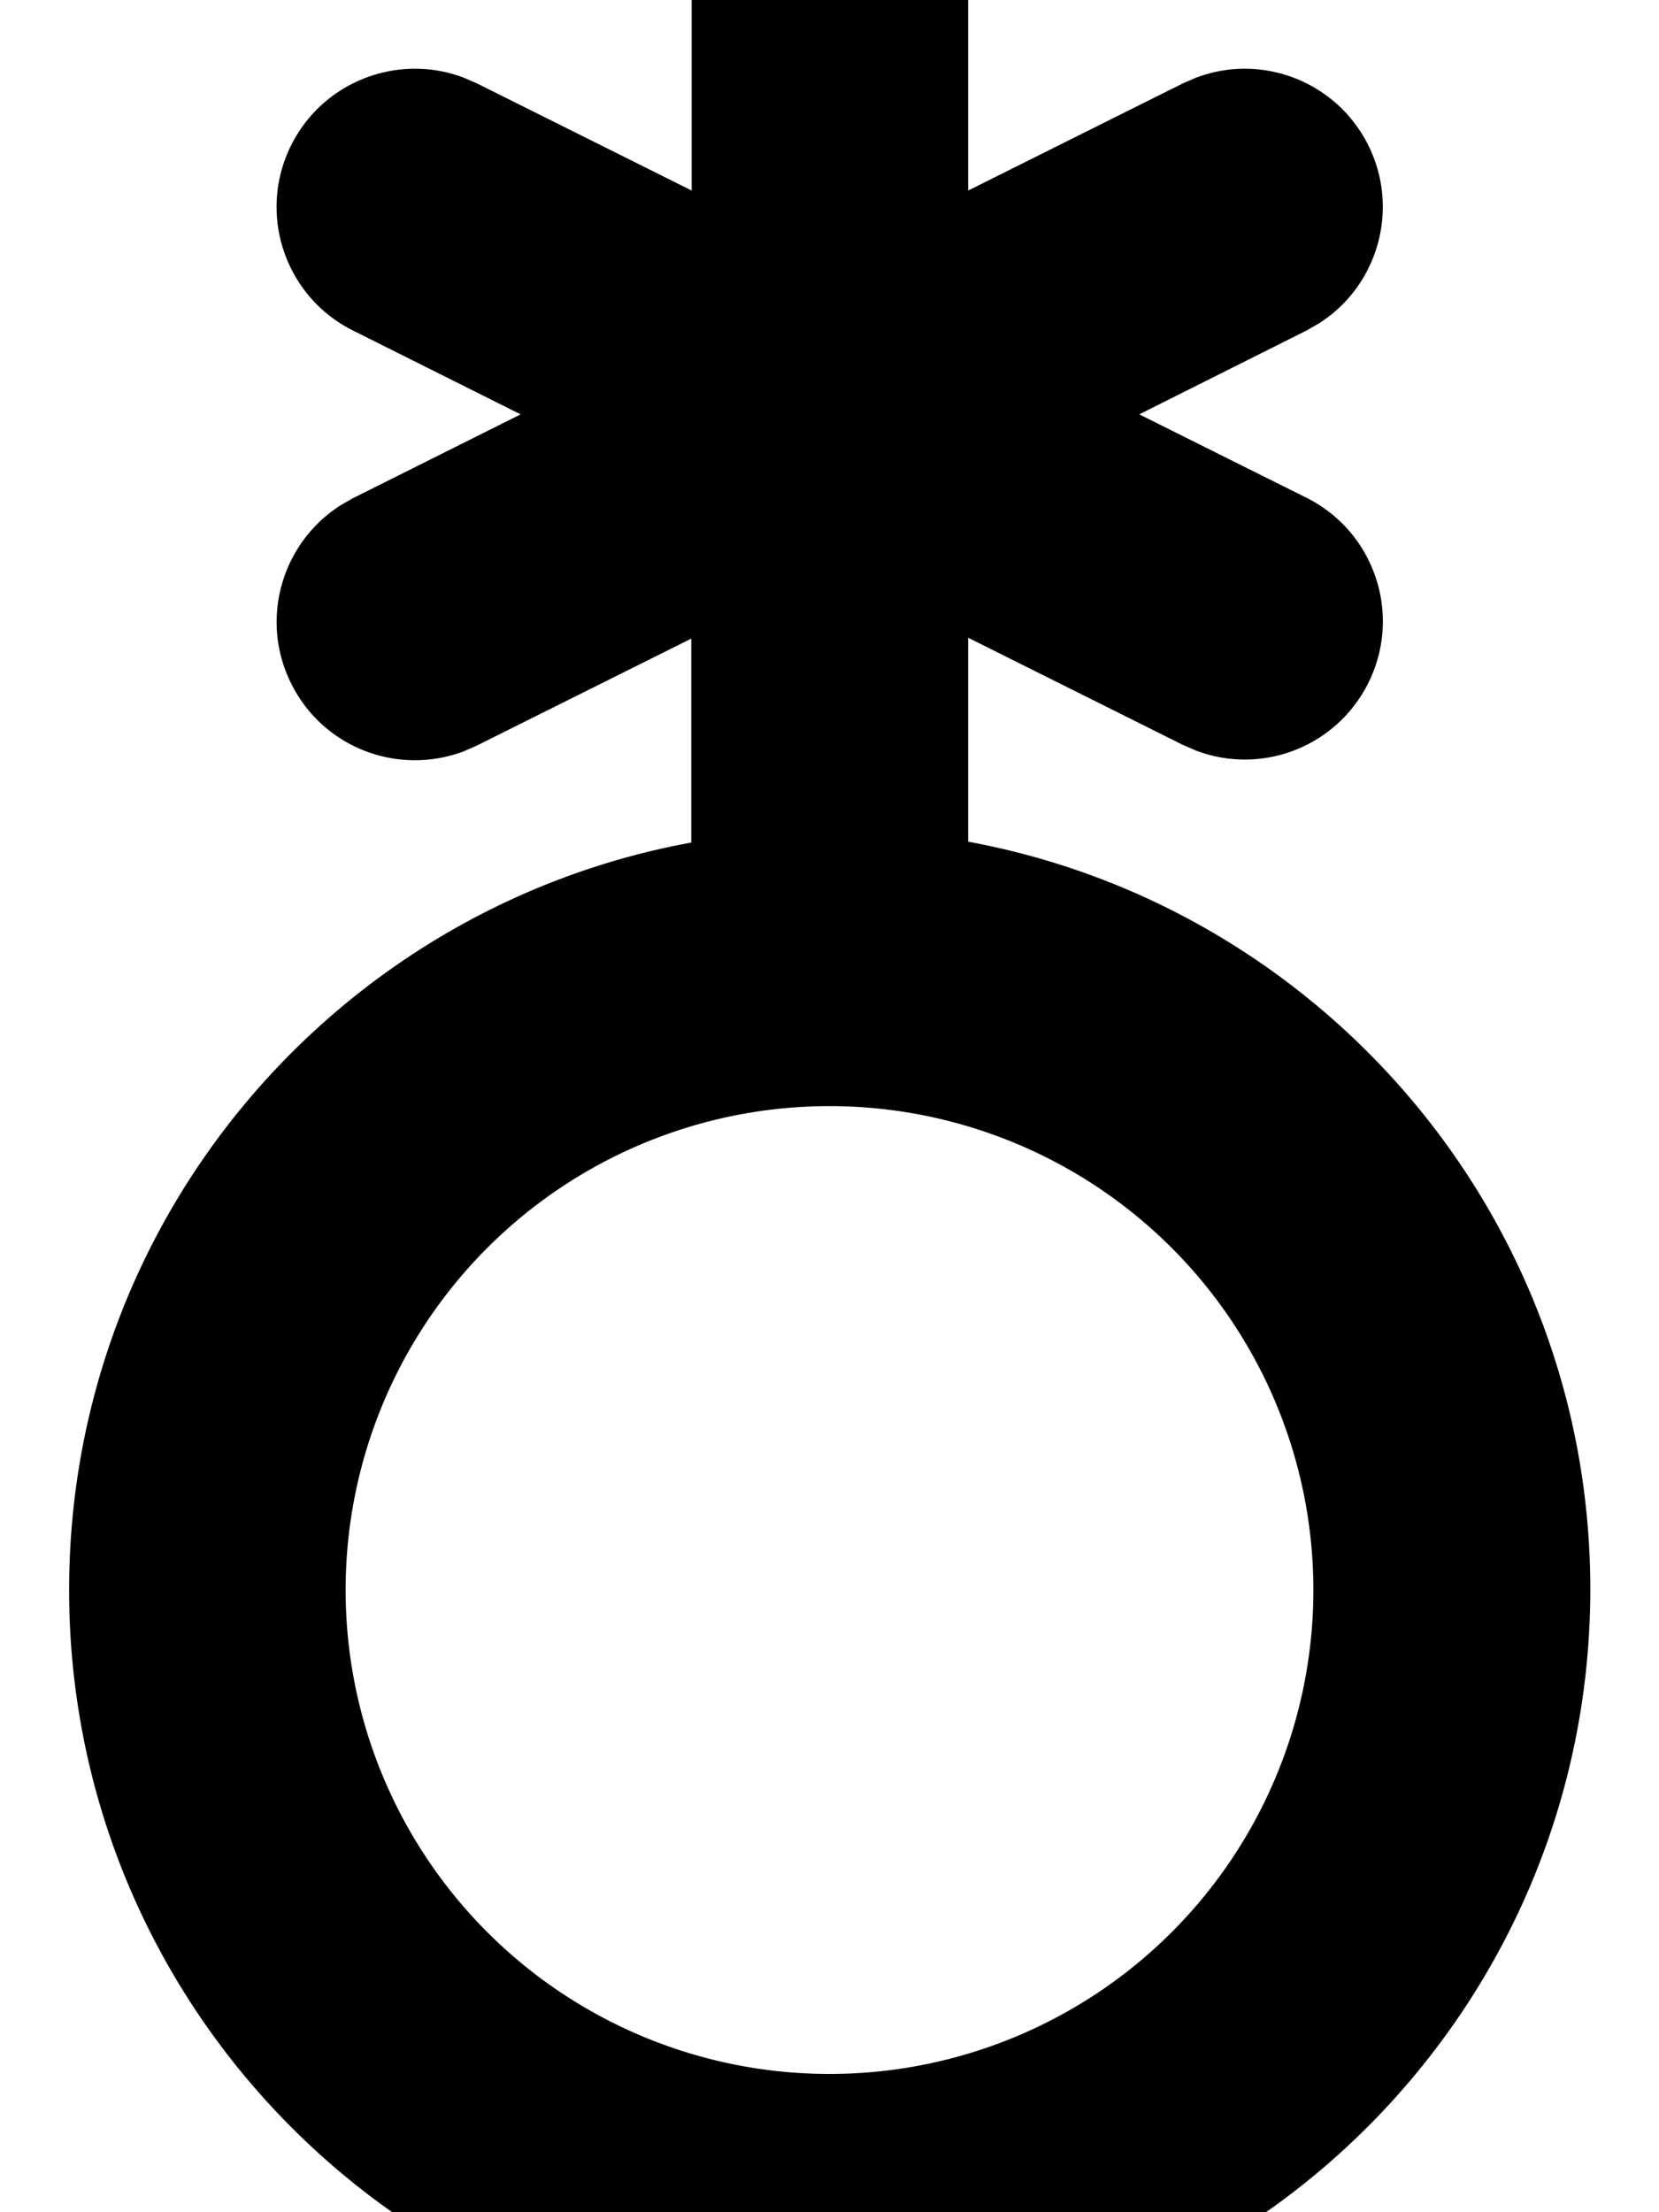 <svg xmlns="http://www.w3.org/2000/svg" viewBox="0 0 384 512"><!--! Font Awesome Free 7.0.0 by @fontawesome - https://fontawesome.com License - https://fontawesome.com/license/free (Icons: CC BY 4.0, Fonts: SIL OFL 1.1, Code: MIT License) Copyright 2025 Fonticons, Inc.--><path fill="currentColor" d="M192 544c-97.2 0-176-78.8-176-176 0-86.3 62.1-158 144-173v-47.2l-49.7 24.8-3 1.3c-15.2 5.7-32.5-.8-39.9-15.7-7.4-14.8-2.2-32.6 11.5-41.3l2.8-1.6 38.8-19.4-38.8-19.4c-15.8-7.9-22.2-27.1-14.3-42.9 7.4-14.8 24.8-21.4 40-15.6l3 1.3 49.7 24.8V-.1c0-17.7 14.3-32 32-32s32 14.3 32 32v44.2l49.7-24.8 3-1.3c15.2-5.8 32.5.8 39.9 15.6s2.2 32.7-11.5 41.3l-2.8 1.6-38.7 19.4 38.7 19.3c15.8 7.9 22.2 27.1 14.3 42.9-7.4 14.8-24.7 21.4-39.9 15.6l-3-1.3-49.7-24.8v47.2c81.9 15.1 144 86.8 144 173 0 97.2-78.8 176-176 176zm0-64a112 112 0 1 0 0-224 112 112 0 1 0 0 224"/></svg>